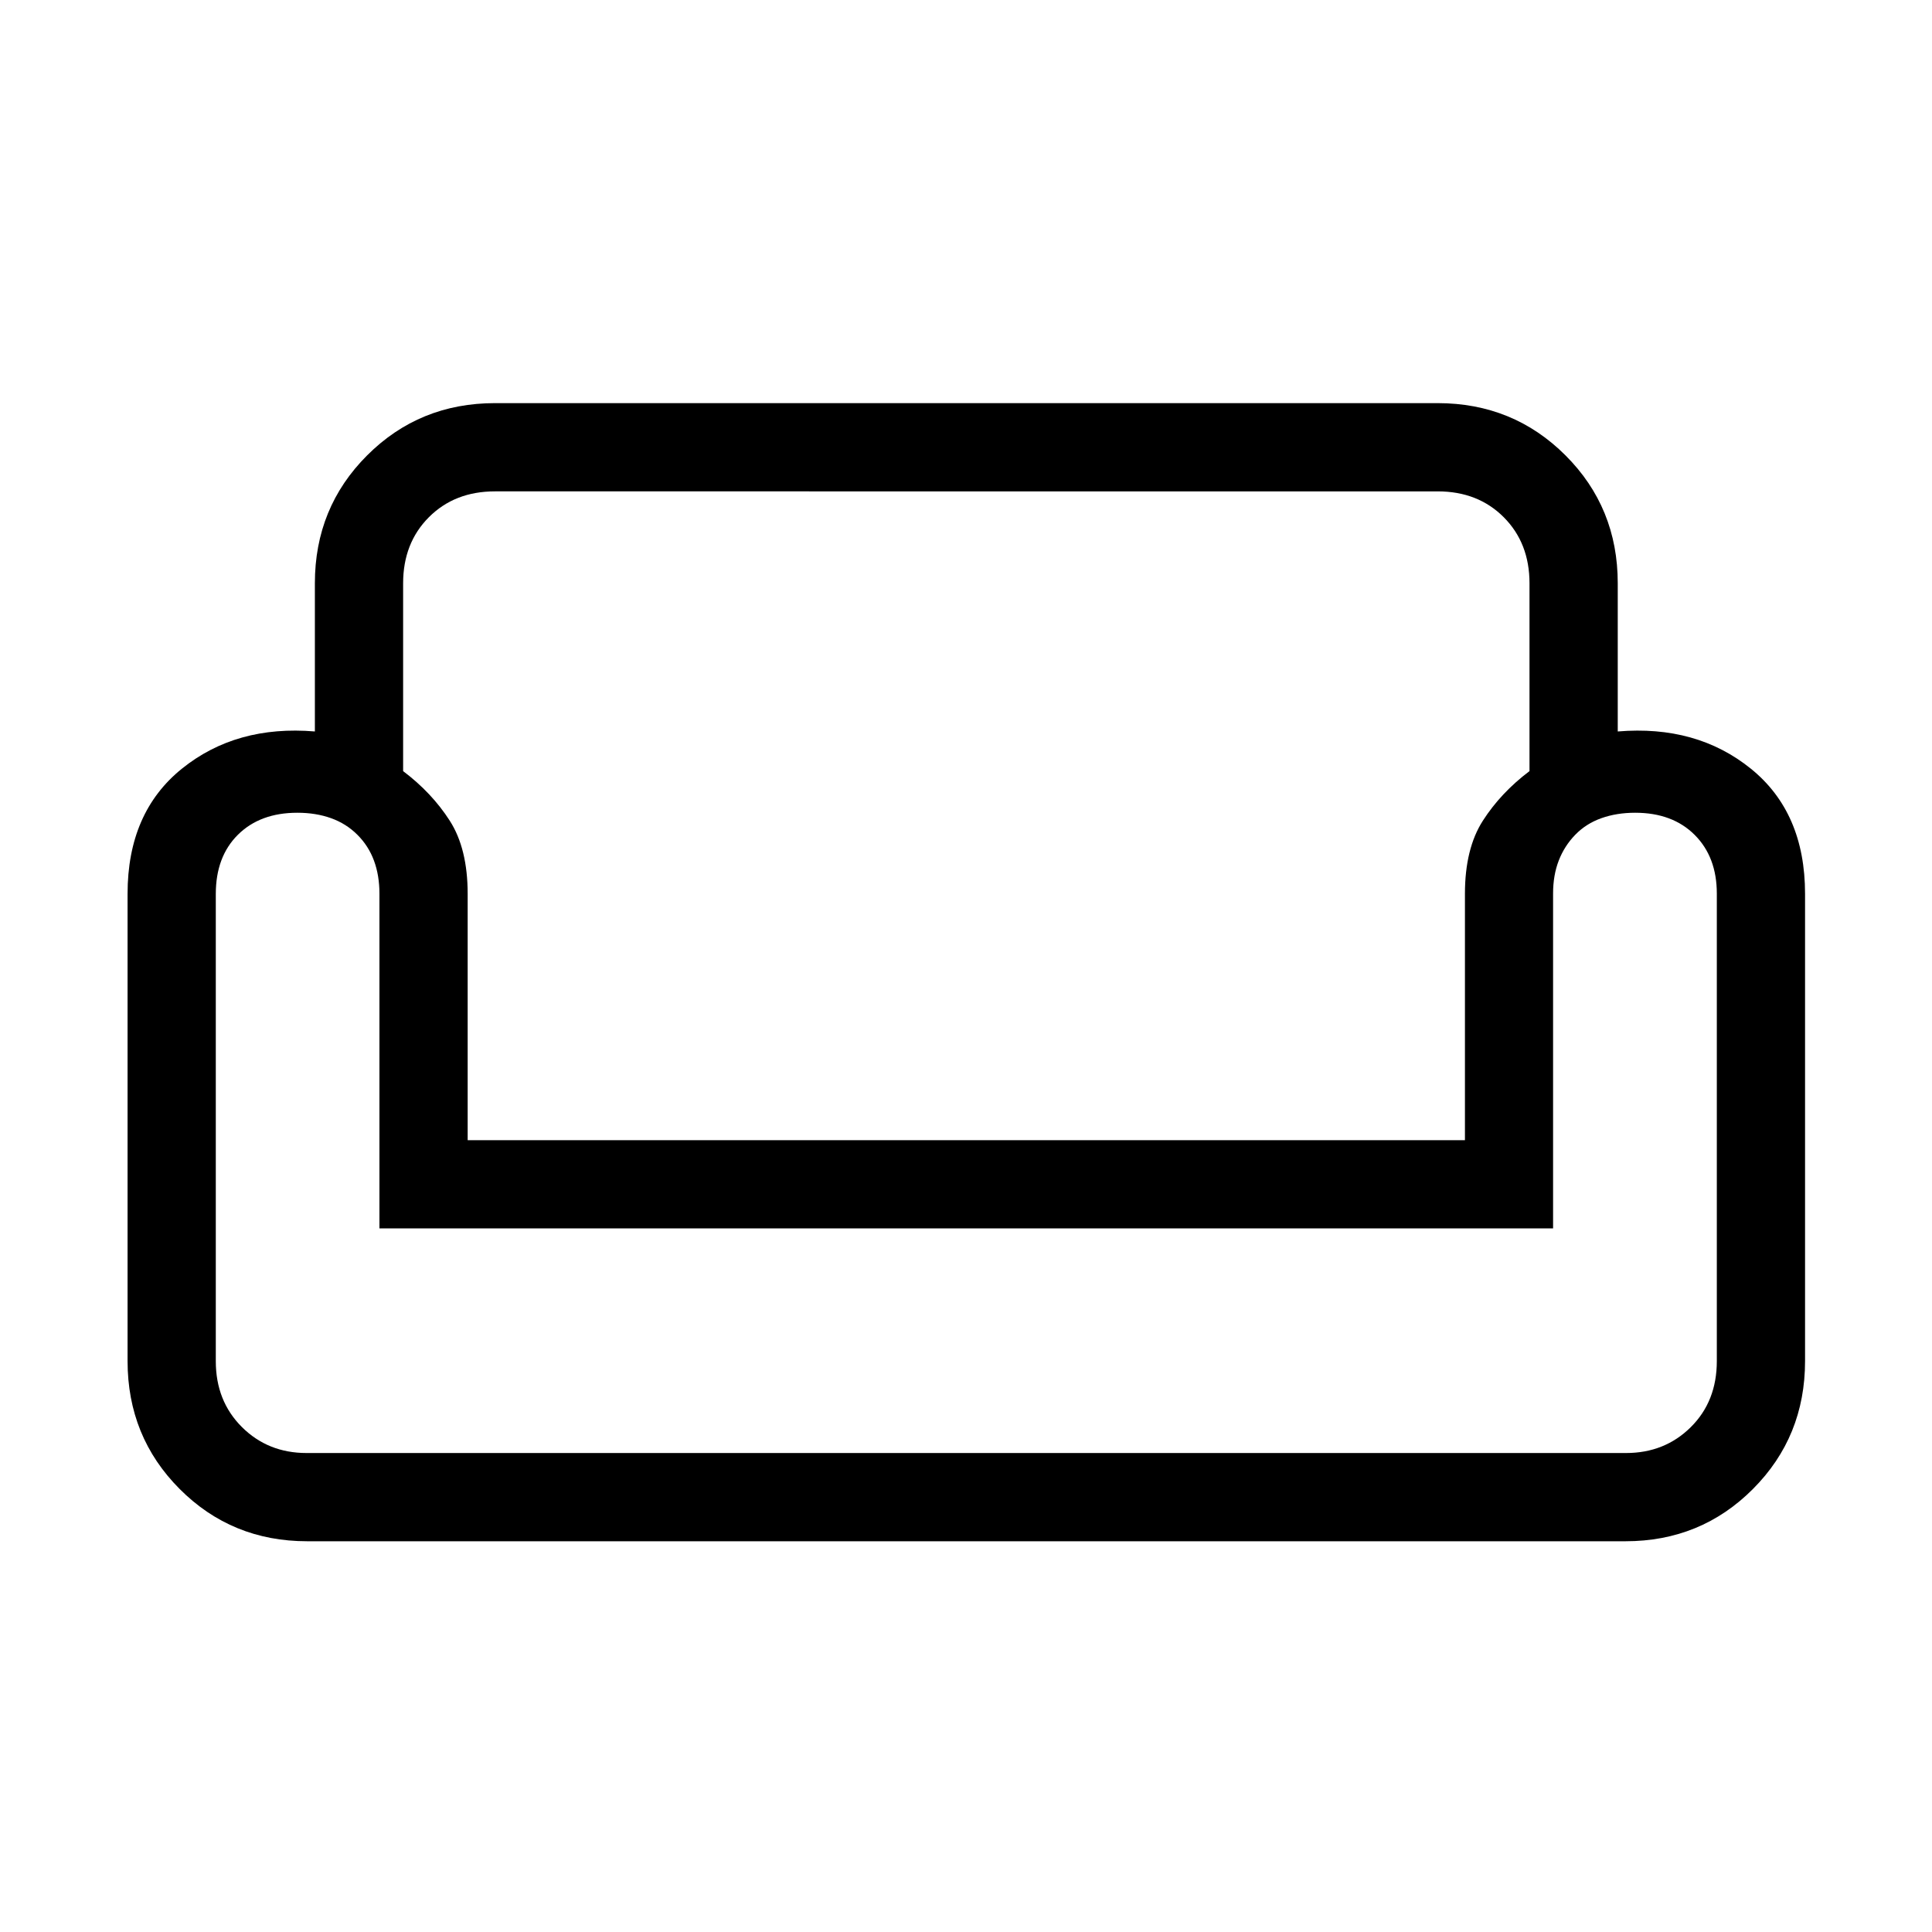 <svg xmlns="http://www.w3.org/2000/svg" height="48" viewBox="0 -960 960 960" width="48"><path d="M156.46-670.19q0-37.59 25.97-63.54 25.96-25.96 63.57-25.96h468.31q37.6 0 63.57 25.96 25.97 25.95 25.97 63.54v73.65q39.19-3.27 66.13 18.49 26.94 21.76 26.94 62.17v232.19q0 37.6-25.9 63.57-25.89 25.96-63.33 25.96H152.62q-37.44 0-63.34-25.96-25.89-25.97-25.89-63.57v-232.19q0-40.41 27-62.17 27-21.76 66.07-18.49v-73.65Zm43.85.04v93.31q14.27 10.76 23.17 24.64 8.9 13.88 8.9 36.35v122.39h495.54v-122.39q0-22.47 8.91-36.35 8.9-13.88 23.17-24.64v-93.31q0-20.02-12.81-32.86-12.82-12.83-32.8-12.83H245.92q-19.98 0-32.8 12.83-12.81 12.84-12.81 32.86Zm571.41 320.53H188.54v-166.36q0-9.02-2.71-16.36-2.71-7.35-8.25-12.87-5.53-5.53-13.08-8.24-7.55-2.7-16.74-2.7-18.52 0-29.53 10.92-11 10.91-11 29.43v232.21q0 19.74 12.96 32.67Q133.15-238 152.35-238h655.61q19.2 0 32.16-12.84 12.96-12.83 12.96-32.87v-232.24q0-18.2-11.01-29.2-11.02-11-29.56-11-9.19 0-16.77 2.69-7.59 2.69-12.97 8.22-5.39 5.53-8.22 12.81-2.83 7.29-2.83 16.37v166.44Zm-291.22 0Zm0 111.62Zm0-155.46Z"/></svg>